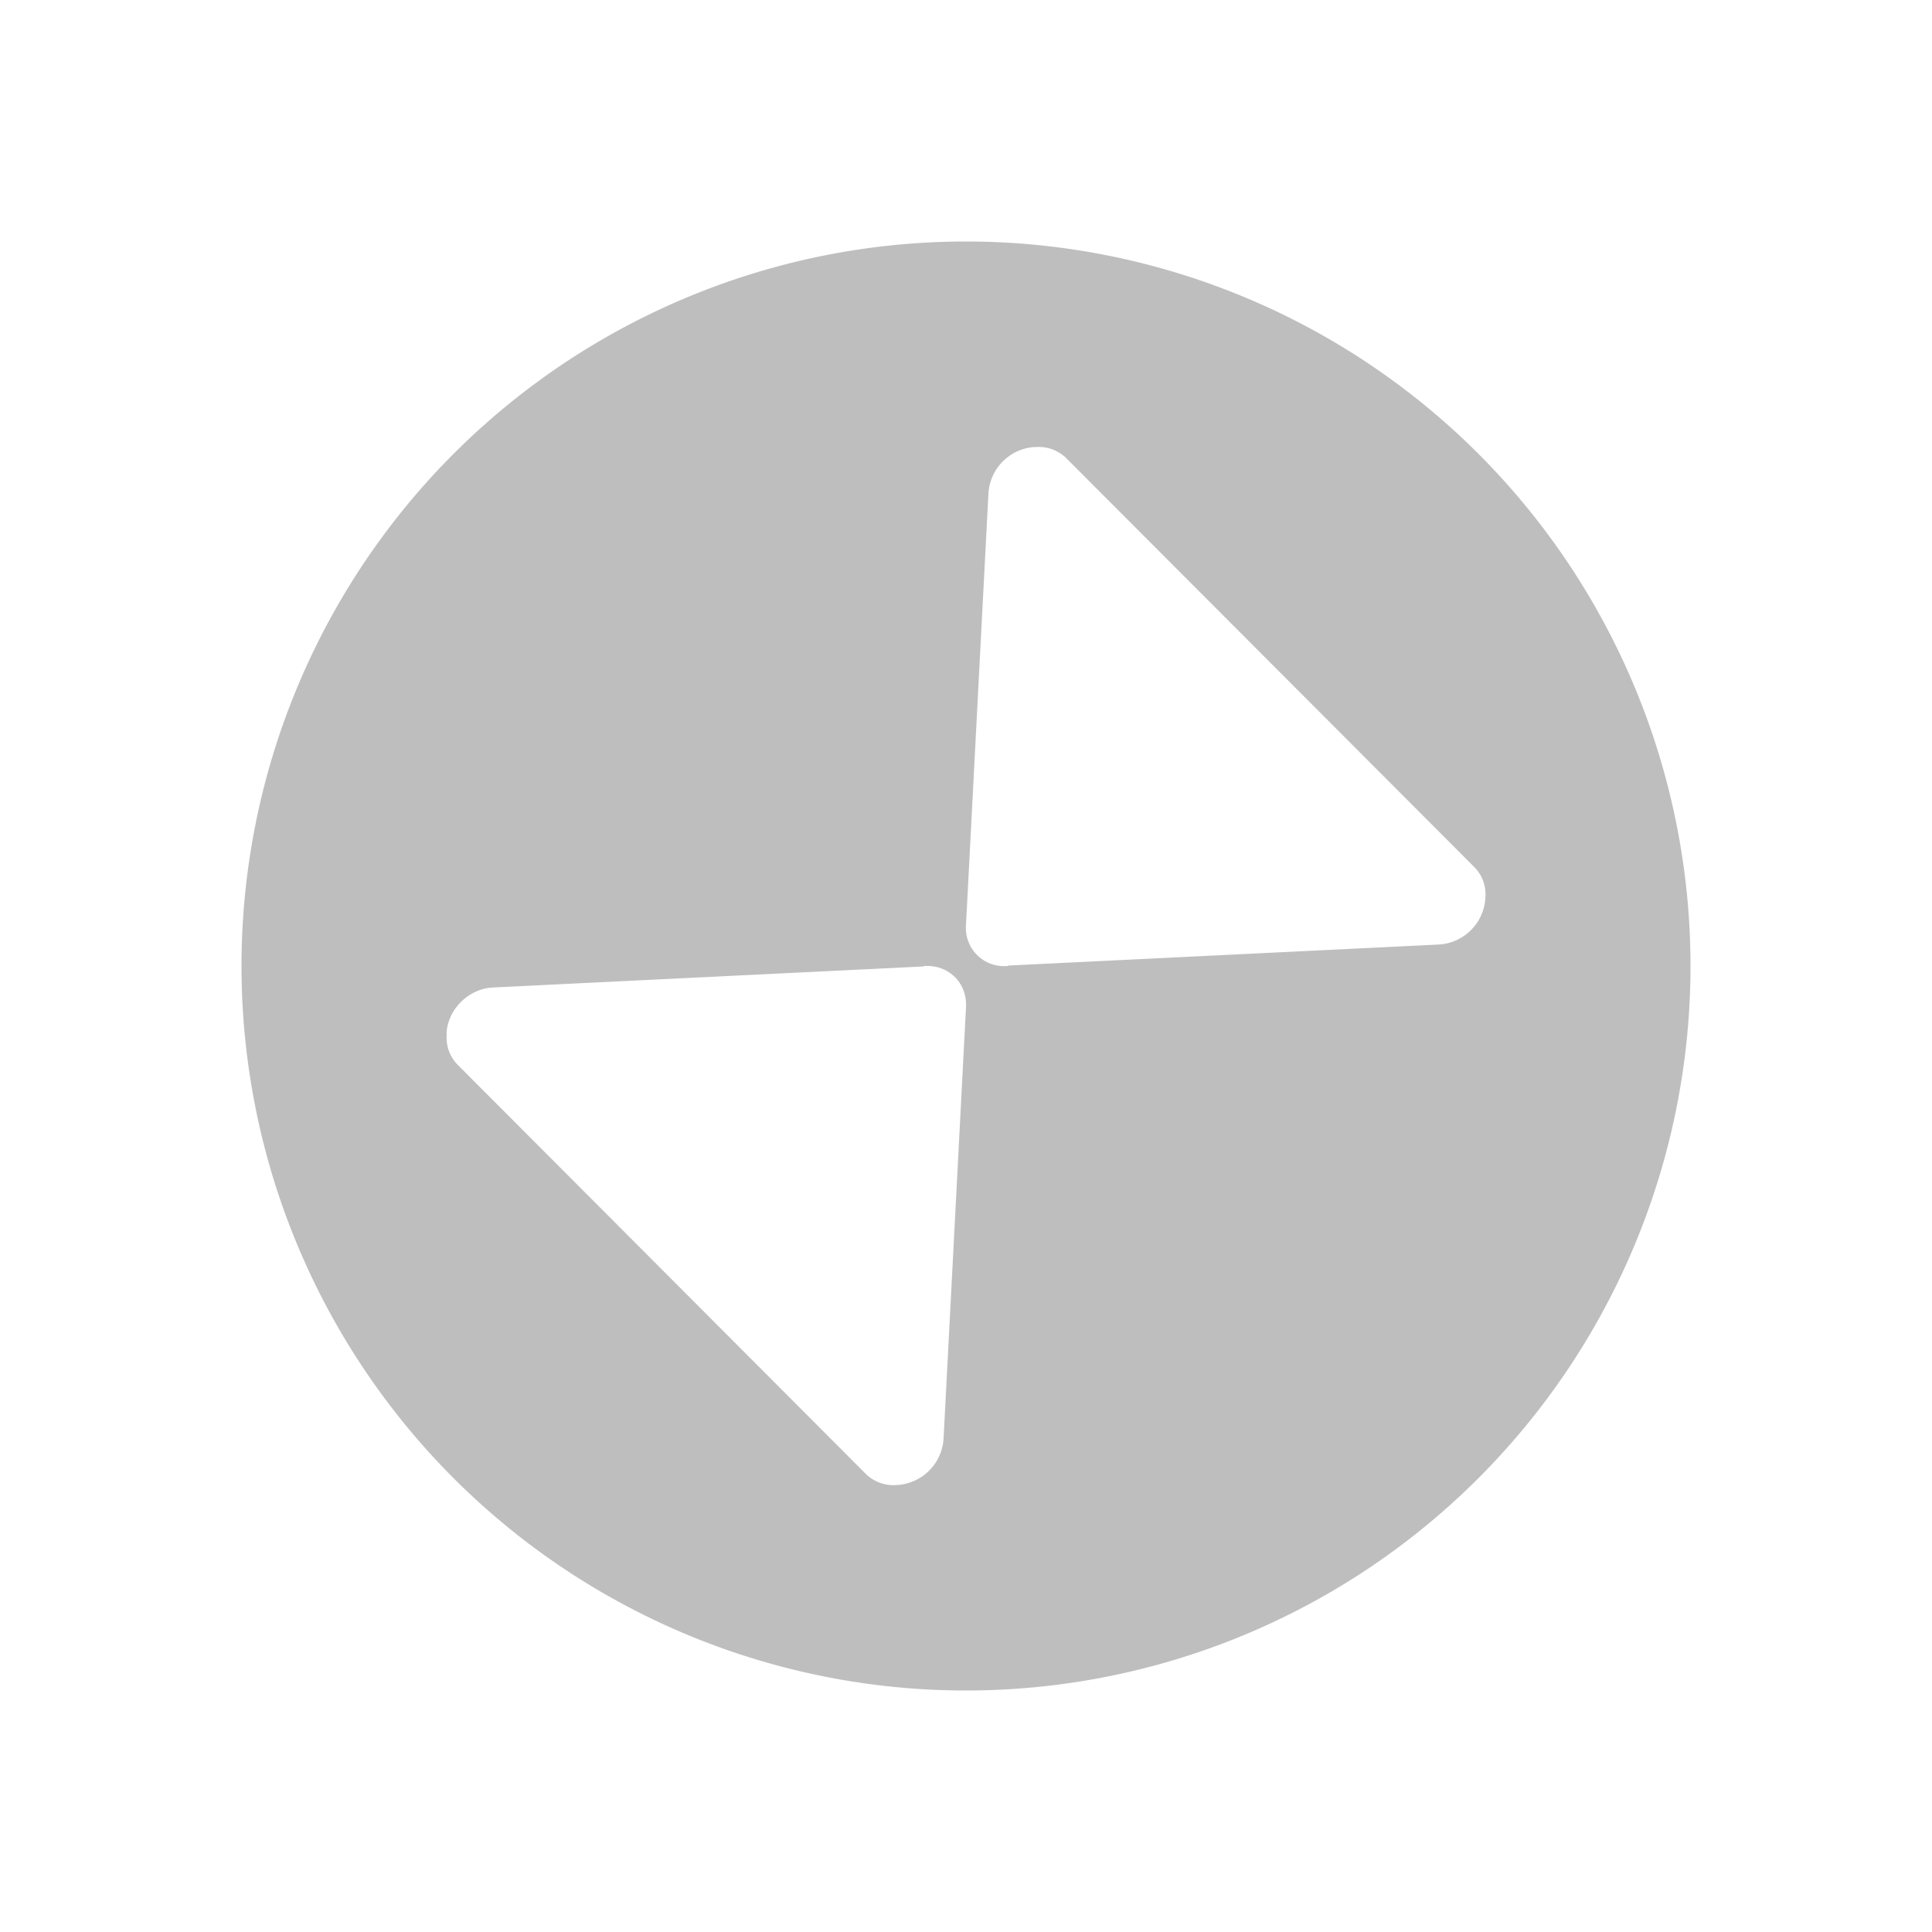 <svg xmlns="http://www.w3.org/2000/svg" viewBox="0 0 16 16">
  <path fill="#bebebe" d="M8 2a6 6 0 0 0-6 6 6 6 0 0 0 6 6 6 6 0 0 0 6-6 6 6 0 0 0-6-6zm.567 1.701v.002a.328.328 0 0 1 .262.09l3.382 3.389a.32.32 0 0 1 .09.254v.006a.41.41 0 0 1-.382.38l-3.562.174L8.342 8A.316.316 0 0 1 8 7.658l.186-3.576a.41.41 0 0 1 .381-.38zM7.658 8c.2-.011.353.142.342.342l-.186 3.576a.41.41 0 0 1-.381.38.328.328 0 0 1-.262-.091L3.79 8.818a.318.318 0 0 1-.09-.254l-.002-.006c.01-.2.183-.37.384-.38l3.56-.174L7.657 8z"/>
</svg>
